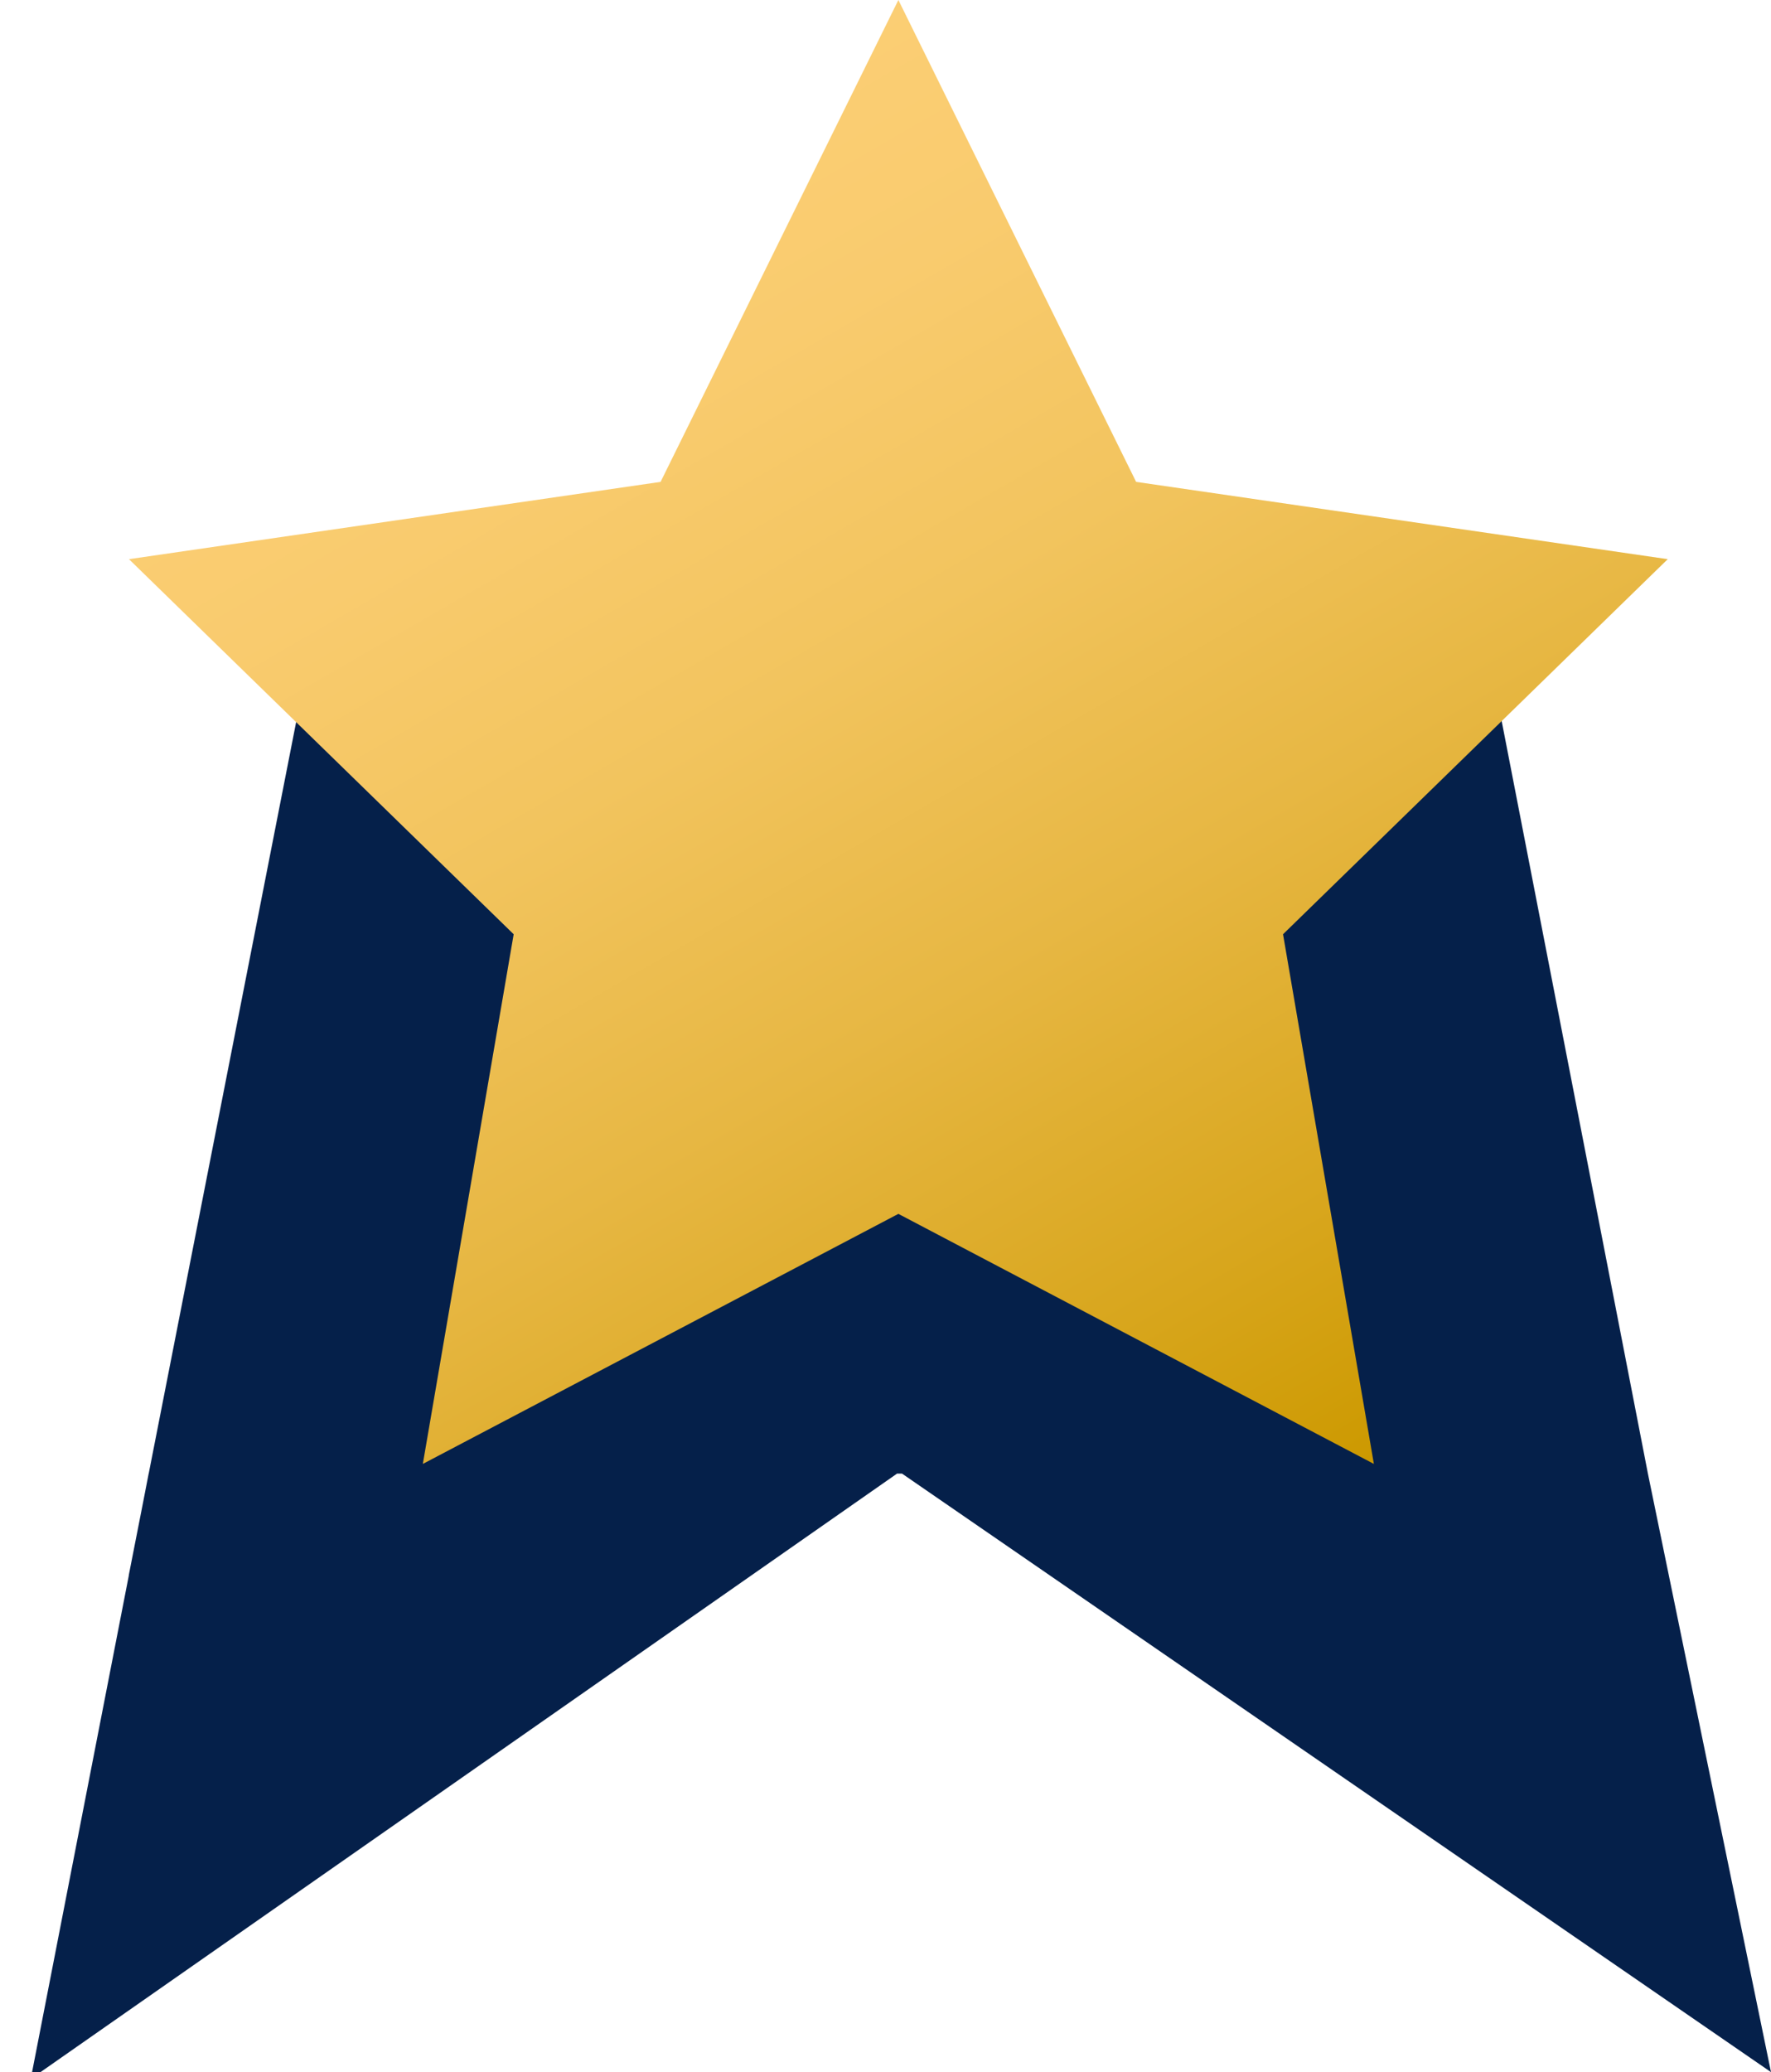 <?xml version="1.0" encoding="utf-8"?>
<!-- Generator: Adobe Illustrator 24.0.2, SVG Export Plug-In . SVG Version: 6.00 Build 0)  -->
<svg version="1.1" id="Layer_1" xmlns="http://www.w3.org/2000/svg" xmlns:xlink="http://www.w3.org/1999/xlink" x="0px" y="0px"
	 viewBox="0 0 369.25 431.9" style="enable-background:new 0 0 369.25 431.9;" xml:space="preserve">
<style type="text/css">
	.st0{fill:#05204A;}
	.st1{fill:url(#SVGID_1_);}
</style>
<g>
	<path class="st0" d="M343.6,307.22l-37.06-190.66l-22.67,0l-23.68,95.98c-5.92,23.63,0.31,44.62-2.46,67.86h-1.58
		c-1.18-23.25-6.71-44.99-12.24-67.12l-27.04-96.84h-56.83l-24.67,98.34c-5.13,19.12-9.86,41.62-12.23,65.61h-1.58
		c-2.77-26.24-0.83-43.86-5.97-65.99l-23.68-97.86l-23.5,0l-37.4,190.59h-0.01l-1.21,6.23l-2.95,15.02h0.02L6.41,433.32
		l180.62-126.17h1.04L369.25,431.9L343.6,307.22z"/>
</g>
<g>
	<linearGradient id="SVGID_1_" gradientUnits="userSpaceOnUse" x1="118.988" y1="39.444" x2="275.898" y2="311.221">
		<stop  offset="0" style="stop-color:#FBCE74"/>
		<stop  offset="0.155" style="stop-color:#F9CB6E"/>
		<stop  offset="0.358" style="stop-color:#F2C45E"/>
		<stop  offset="0.587" style="stop-color:#E7B743"/>
		<stop  offset="0.834" style="stop-color:#D8A61D"/>
		<stop  offset="1" style="stop-color:#CC9900"/>
	</linearGradient>
	<polygon class="st1" points="347.72,116.55 236.88,100.44 187.31,0 137.73,100.44 26.89,116.55 107.1,194.73 88.16,305.13 
		187.31,253.01 286.45,305.13 267.51,194.73 	"/>
</g>
</svg>
